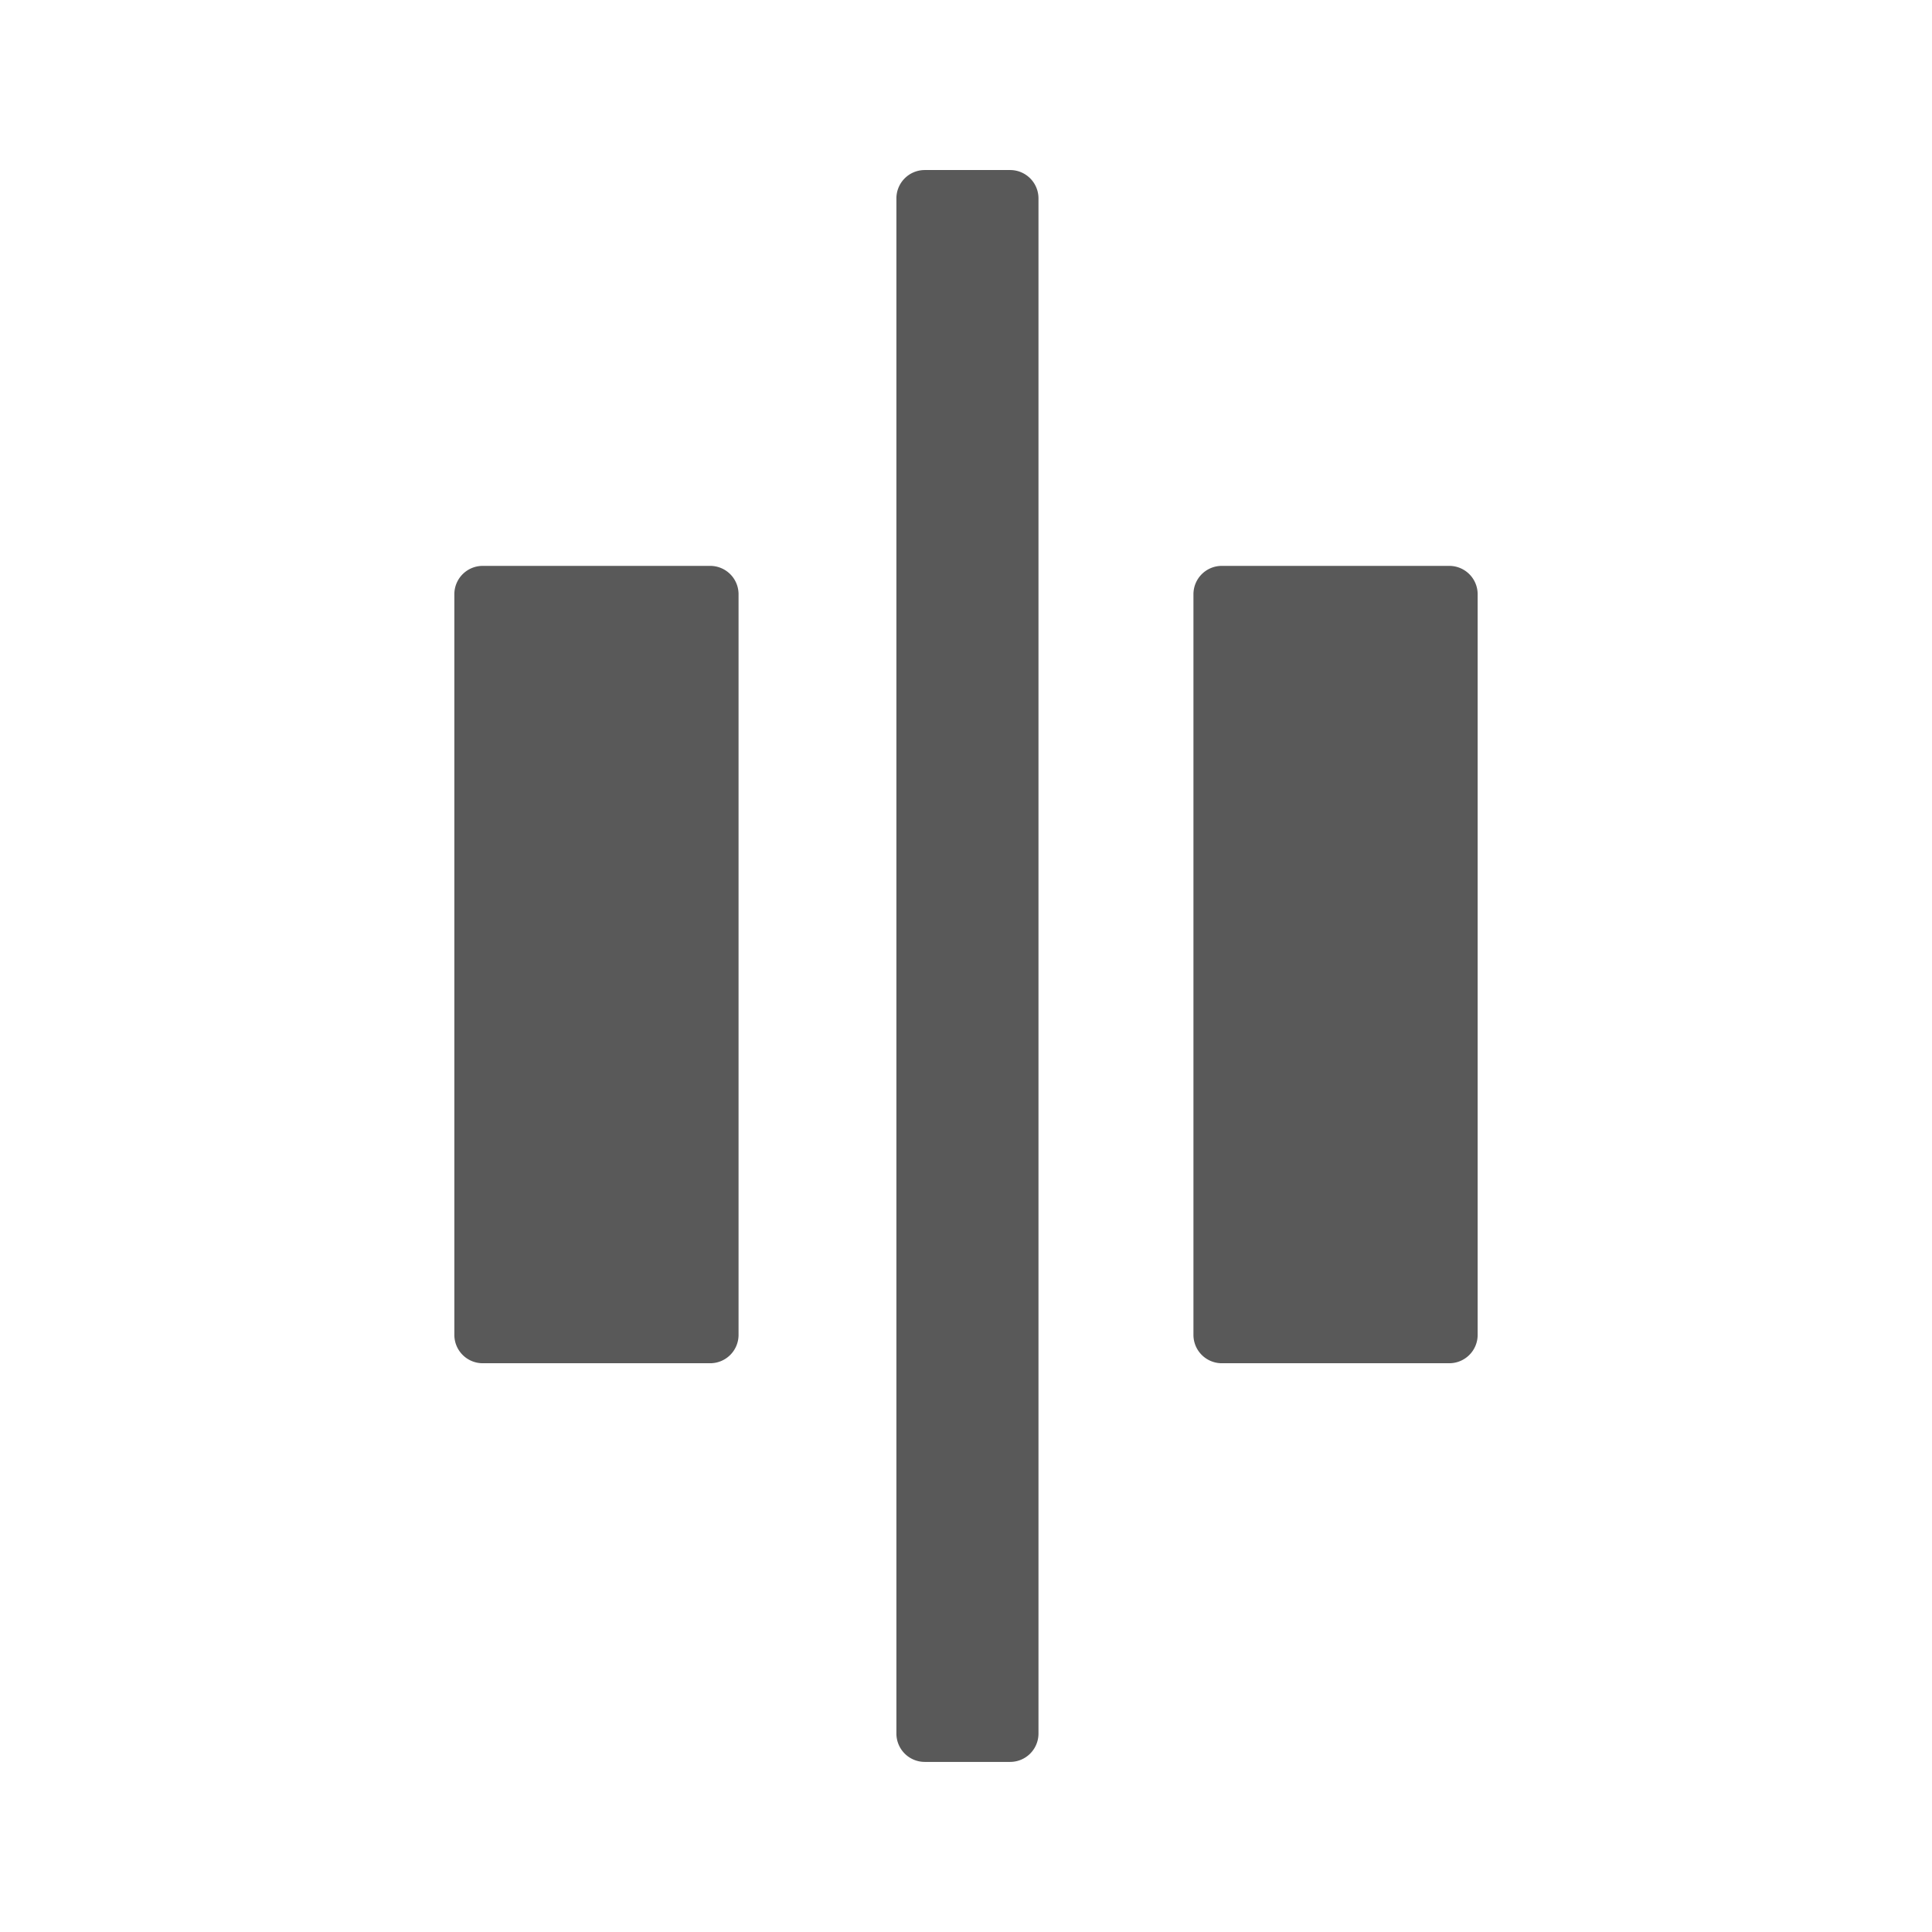 <?xml version="1.0" standalone="no"?><!DOCTYPE svg PUBLIC "-//W3C//DTD SVG 1.1//EN" "http://www.w3.org/Graphics/SVG/1.1/DTD/svg11.dtd"><svg t="1695369640239" class="icon" viewBox="0 0 1024 1024" version="1.1" xmlns="http://www.w3.org/2000/svg" p-id="16180" xmlns:xlink="http://www.w3.org/1999/xlink"><path d="M535.361 90.125h0.026a15.029 15.029 0 0 1 15.029 15.029v813.665a15.029 15.029 0 0 1-15.029 15.029h-45.246a15.029 15.029 0 0 1-15.029-15.029V105.154a15.029 15.029 0 0 1 15.029-15.029h45.22z m-158.968 209.804h0.026a15.029 15.029 0 0 1 15.029 15.029v392.555a15.029 15.029 0 0 1-15.029 15.029H255.843a15.029 15.029 0 0 1-15.029-15.029V314.958a15.029 15.029 0 0 1 15.029-15.029h120.551z m391.737 0h0.026a15.029 15.029 0 0 1 15.029 15.029v392.555a15.029 15.029 0 0 1-15.029 15.029h-120.577a15.029 15.029 0 0 1-15.029-15.029V314.958a15.029 15.029 0 0 1 15.029-15.029h120.551z" p-id="16181" fill="#595959"></path></svg>